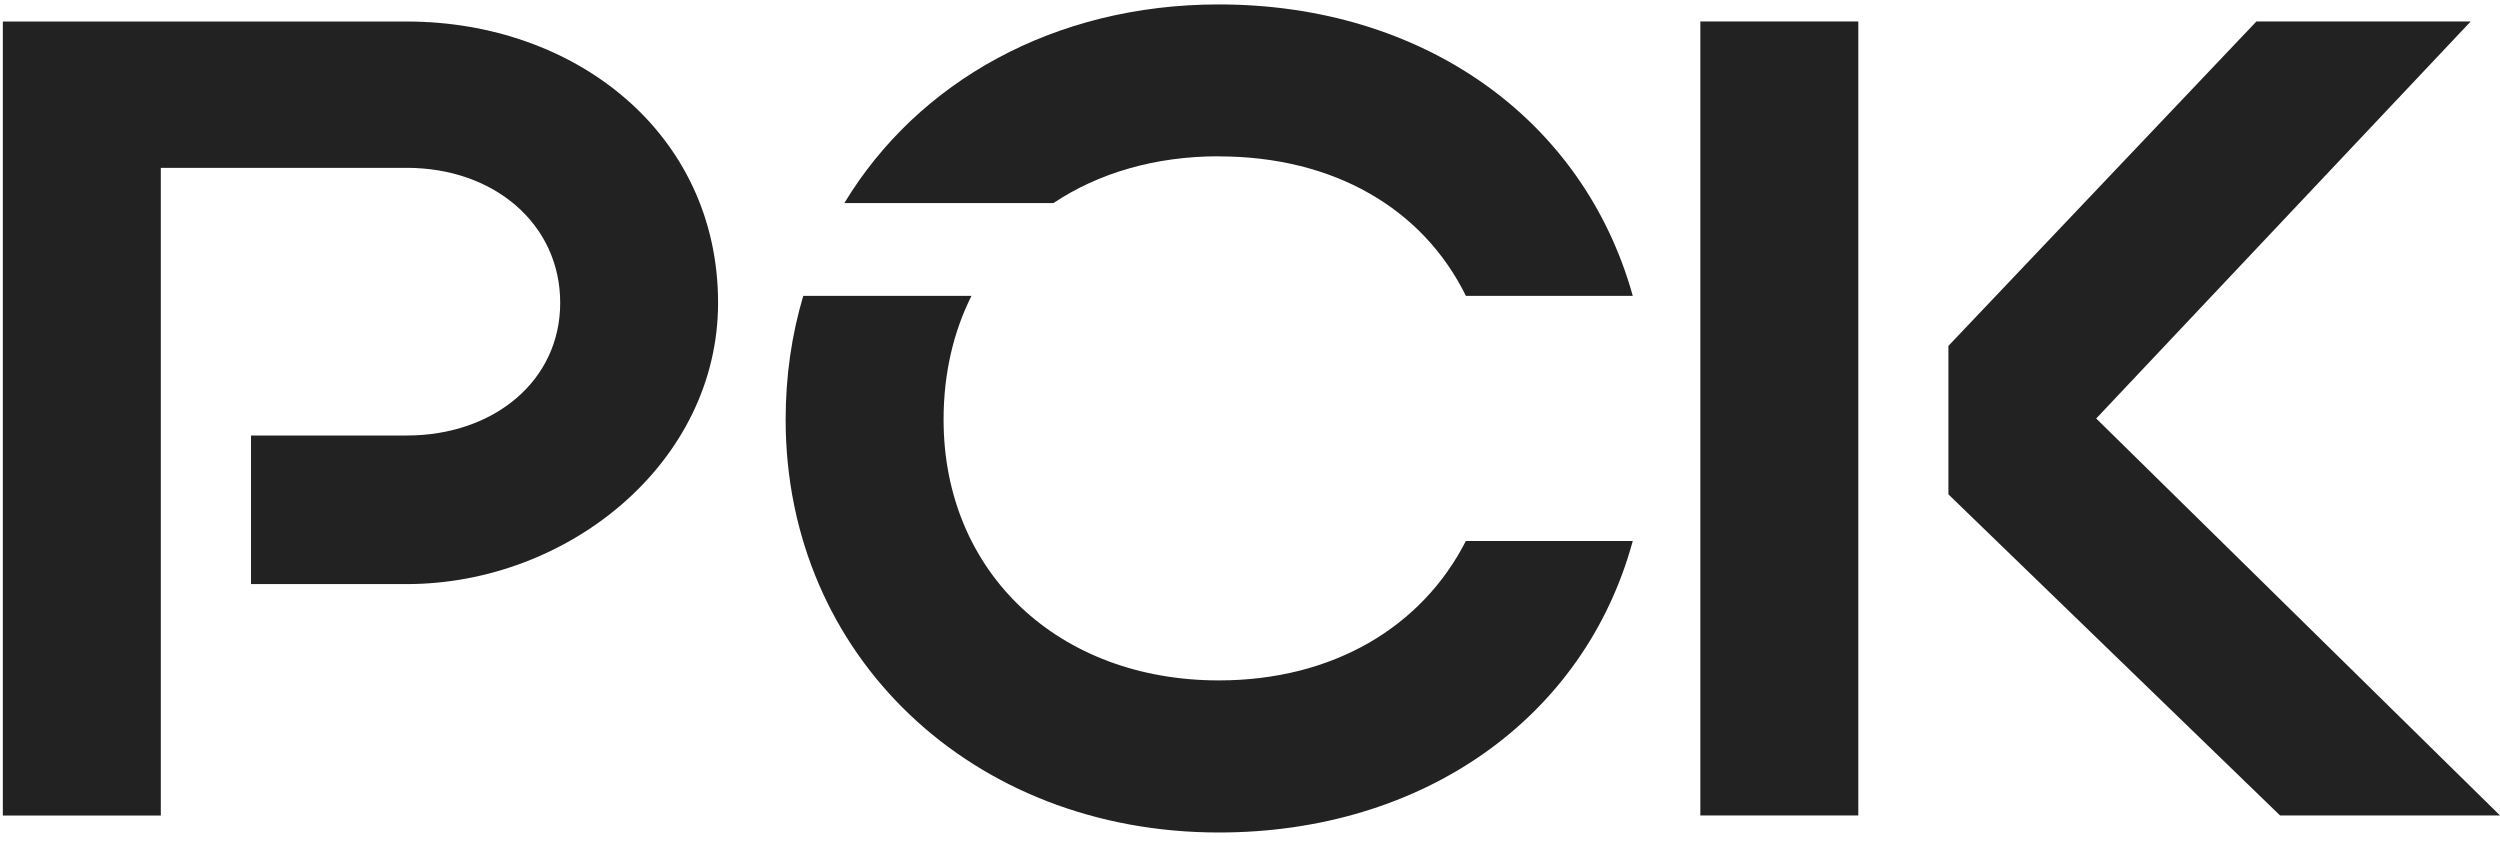 <svg width="74" height="25" viewBox="0 0 74 25" fill="none" xmlns="http://www.w3.org/2000/svg">
<path d="M12.038 0.637H0.084V24.139H4.76V4.968H12.038C14.644 4.968 16.582 6.648 16.582 8.963C16.582 11.278 14.611 12.891 12.038 12.891H7.43V17.289H12.038C16.814 17.289 21.255 13.697 21.255 8.963C21.255 3.961 17.046 0.637 12.038 0.637Z" fill="#222222"/>
<path d="M36.076 4.629C39.481 4.629 42.119 6.174 43.39 8.757H48.33C46.86 3.485 42.087 0.131 36.076 0.131C31.213 0.131 27.169 2.414 24.993 6.01H31.184C32.513 5.123 34.187 4.626 36.076 4.626V4.629ZM36.076 20.14C31.336 20.14 27.93 16.951 27.93 12.421C27.93 11.056 28.221 9.824 28.756 8.757H23.777C23.435 9.902 23.255 11.127 23.255 12.421C23.255 19.402 28.766 24.642 36.076 24.642C42.087 24.642 46.895 21.285 48.33 16.013H43.39C42.087 18.564 39.449 20.14 36.076 20.14Z" fill="#222222"/>
<path d="M50.33 0.635V24.137H55.006V0.635H50.33ZM62.049 12.386L73.133 0.635H66.79L57.673 10.238V14.633L67.489 24.137H74L62.046 12.386H62.049Z" fill="#222222"/>
</svg>
